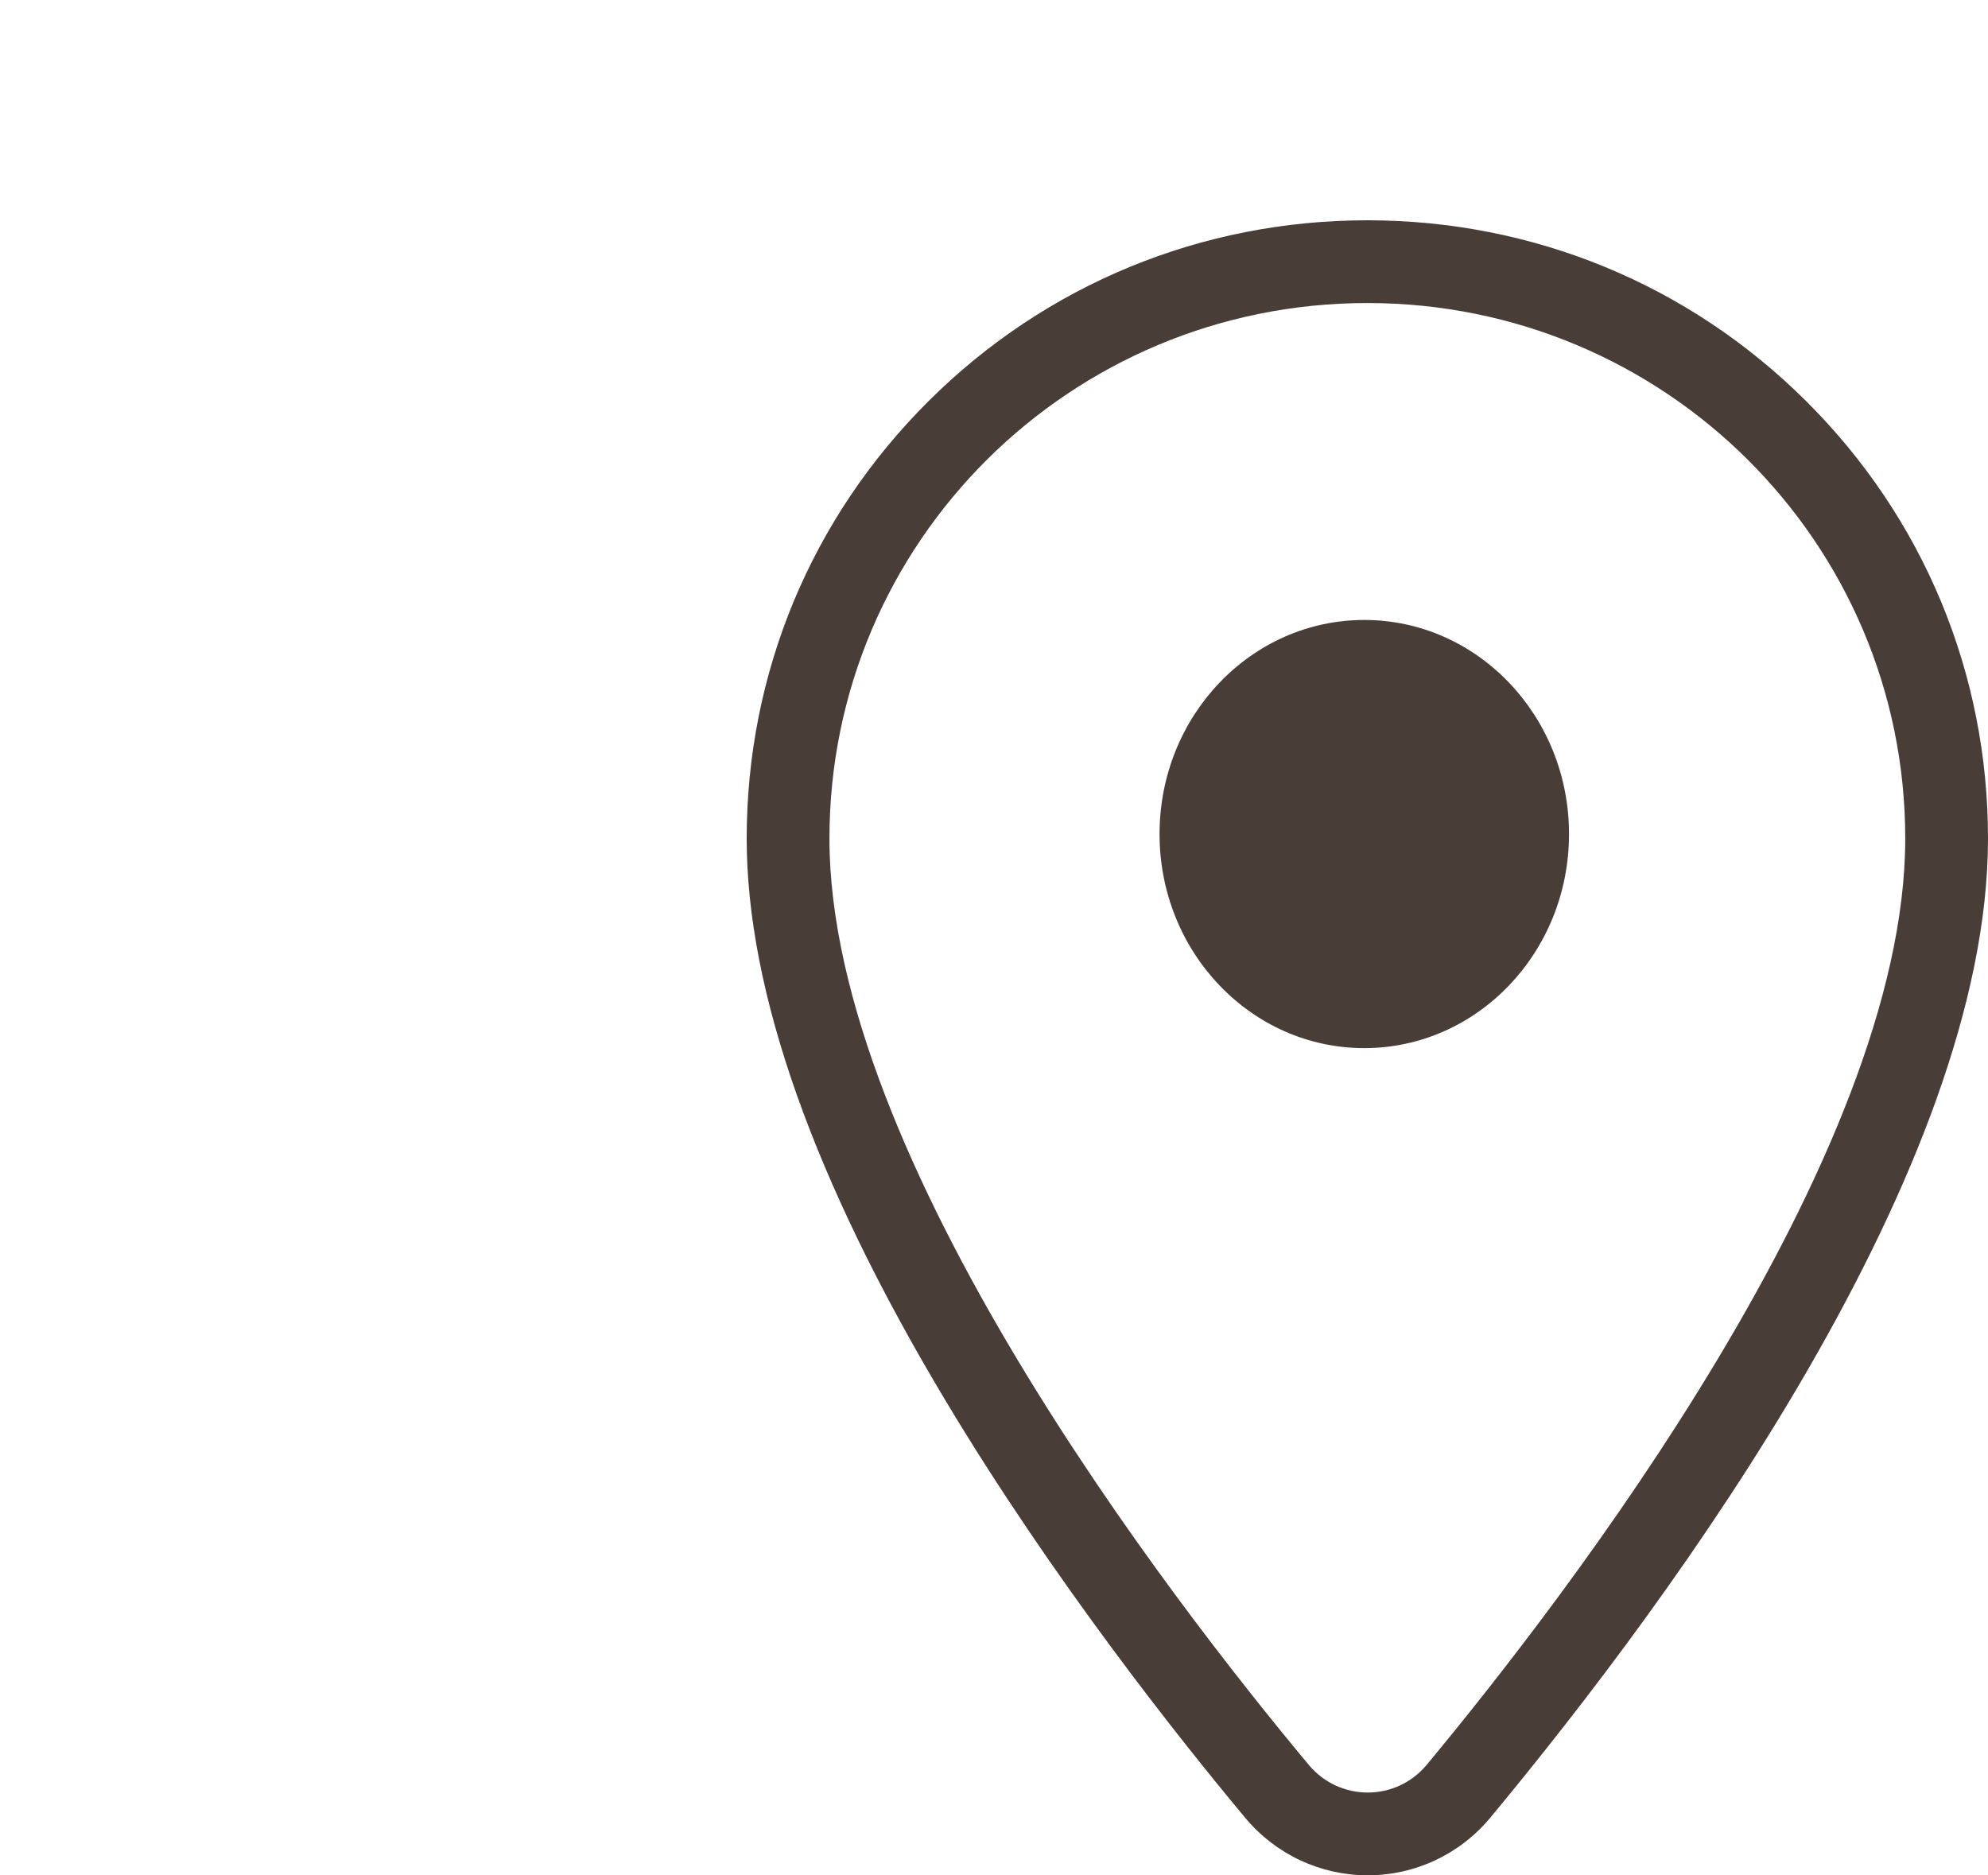<svg id="_place" data-name=" place" xmlns="http://www.w3.org/2000/svg" width="24.023" height="22.662" viewBox="0 0 24.023 22.662">
  <rect id="Path" width="20.287" height="20.287" fill="rgba(0,0,0,0)"/>
  <g id="그룹_66571" data-name="그룹 66571" transform="translate(6 1)">
    <g id="Op_component_1" data-name="Op component 1" transform="translate(-780.977 -3165.338)" fill="none">
      <path d="M798,3174.471c0,3.854-4.1,9.171-5.785,11.2a.925.925,0,0,1-1.42,0c-1.69-2.026-5.794-7.342-5.794-11.2a6.5,6.5,0,0,1,13,0Z" stroke="none"/>
      <path d="M 791.5 3168 C 787.906 3168 785 3170.894 785 3174.471 C 785 3178.325 789.104 3183.642 790.794 3185.668 C 790.98 3185.889 791.242 3186 791.505 3186 C 791.767 3186 792.029 3185.889 792.215 3185.668 C 793.896 3183.642 798 3178.325 798 3174.471 C 798 3170.894 795.094 3168 791.5 3168 M 791.5 3167 C 793.504 3167 795.388 3167.776 796.803 3169.186 C 798.22 3170.596 799 3172.473 799 3174.471 C 799 3178.462 795.231 3183.599 792.984 3186.306 C 792.614 3186.749 792.076 3187 791.505 3187 C 790.934 3187 790.396 3186.749 790.028 3186.31 C 789.23 3185.354 787.701 3183.43 786.406 3181.269 C 784.809 3178.606 784 3176.319 784 3174.471 C 784 3172.473 784.78 3170.596 786.197 3169.186 C 787.612 3167.776 789.496 3167 791.5 3167 Z" stroke="none" fill="#483e37"/>
    </g>
    <ellipse id="Op_component_2" data-name="Op component 2" cx="2.474" cy="2.587" rx="2.474" ry="2.587" transform="translate(8.012 6.492)" fill="#483e37"/>
  </g>
</svg>
